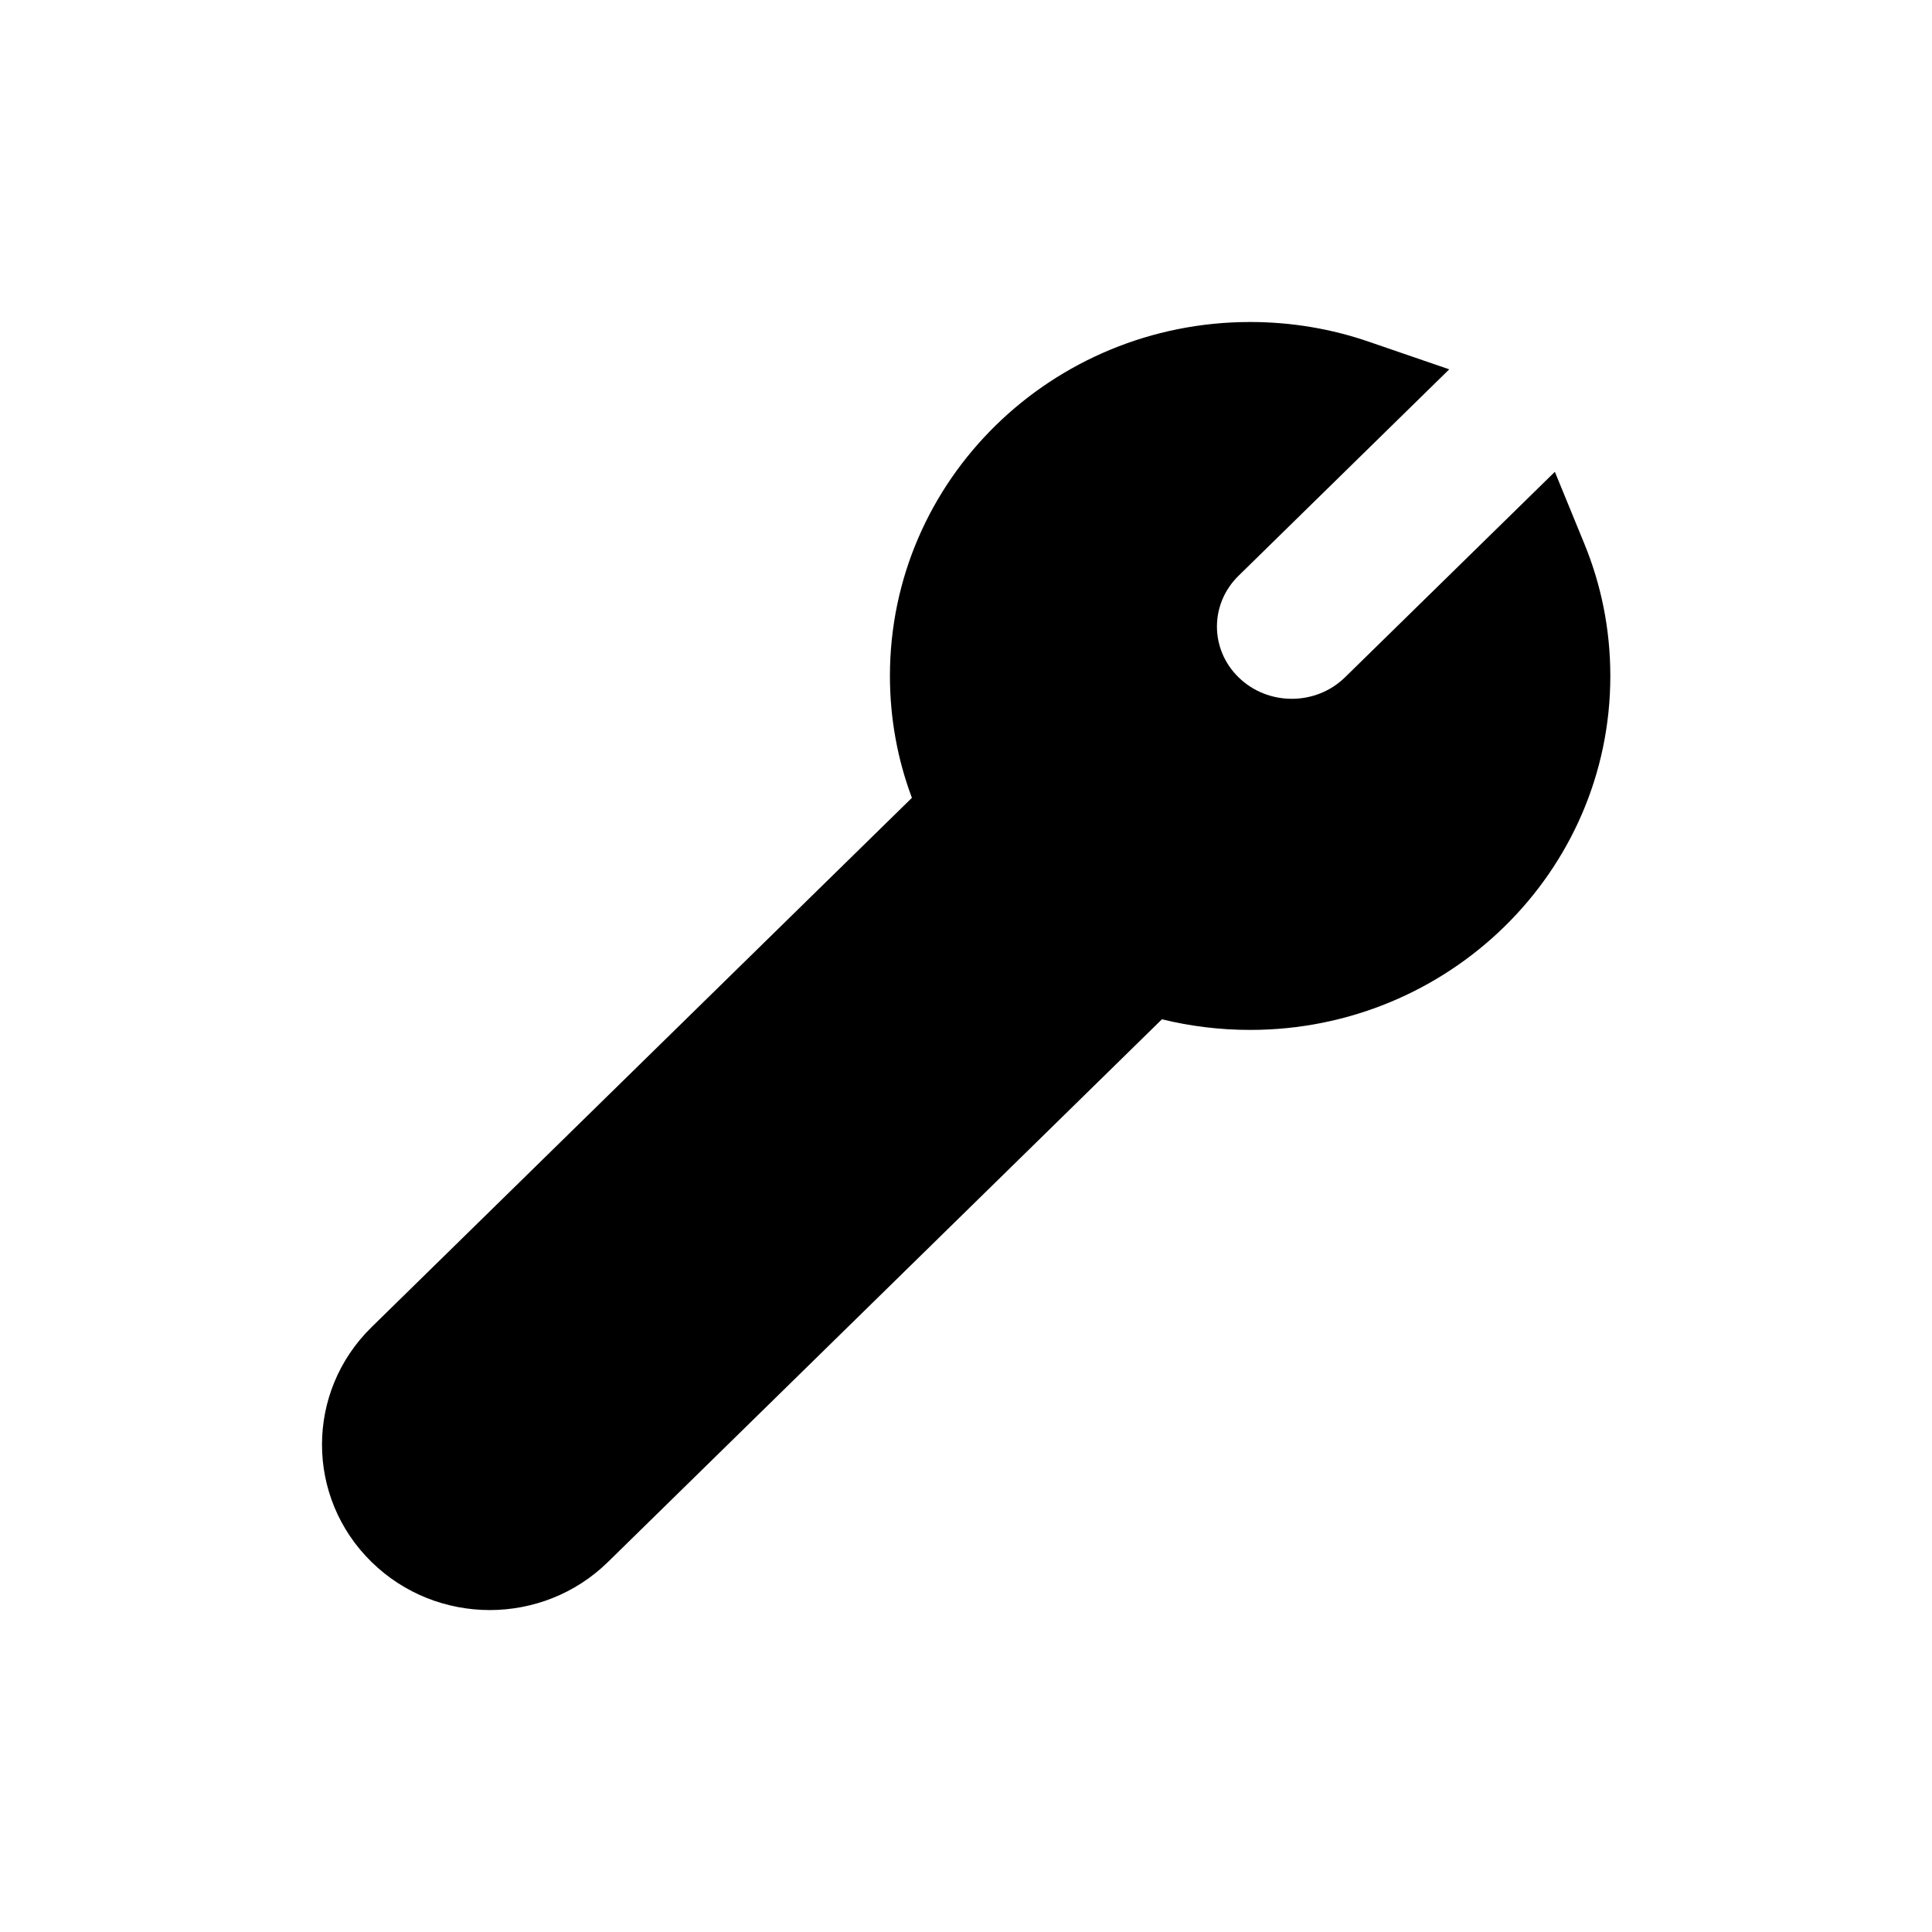 <svg width="24" height="24" viewBox="0 0 24 24" fill="none" xmlns="http://www.w3.org/2000/svg">
<path fill-rule="evenodd" clip-rule="evenodd" d="M11.055 8.397C11.055 5.956 13.071 4 15.53 4C16.046 4 16.544 4.086 17.007 4.246L18.003 4.588L15.385 7.153C15.028 7.503 15.028 8.064 15.385 8.413C15.749 8.77 16.345 8.77 16.709 8.413L19.315 5.861L19.681 6.754C19.89 7.262 20.004 7.817 20.004 8.397C20.004 10.838 17.988 12.794 15.53 12.794C15.152 12.794 14.785 12.748 14.434 12.662L7.553 19.403C6.74 20.2 5.428 20.2 4.615 19.403C3.795 18.6 3.795 17.291 4.615 16.487L11.328 9.911C11.151 9.439 11.055 8.928 11.055 8.397Z" fill="black"/>
</svg>
